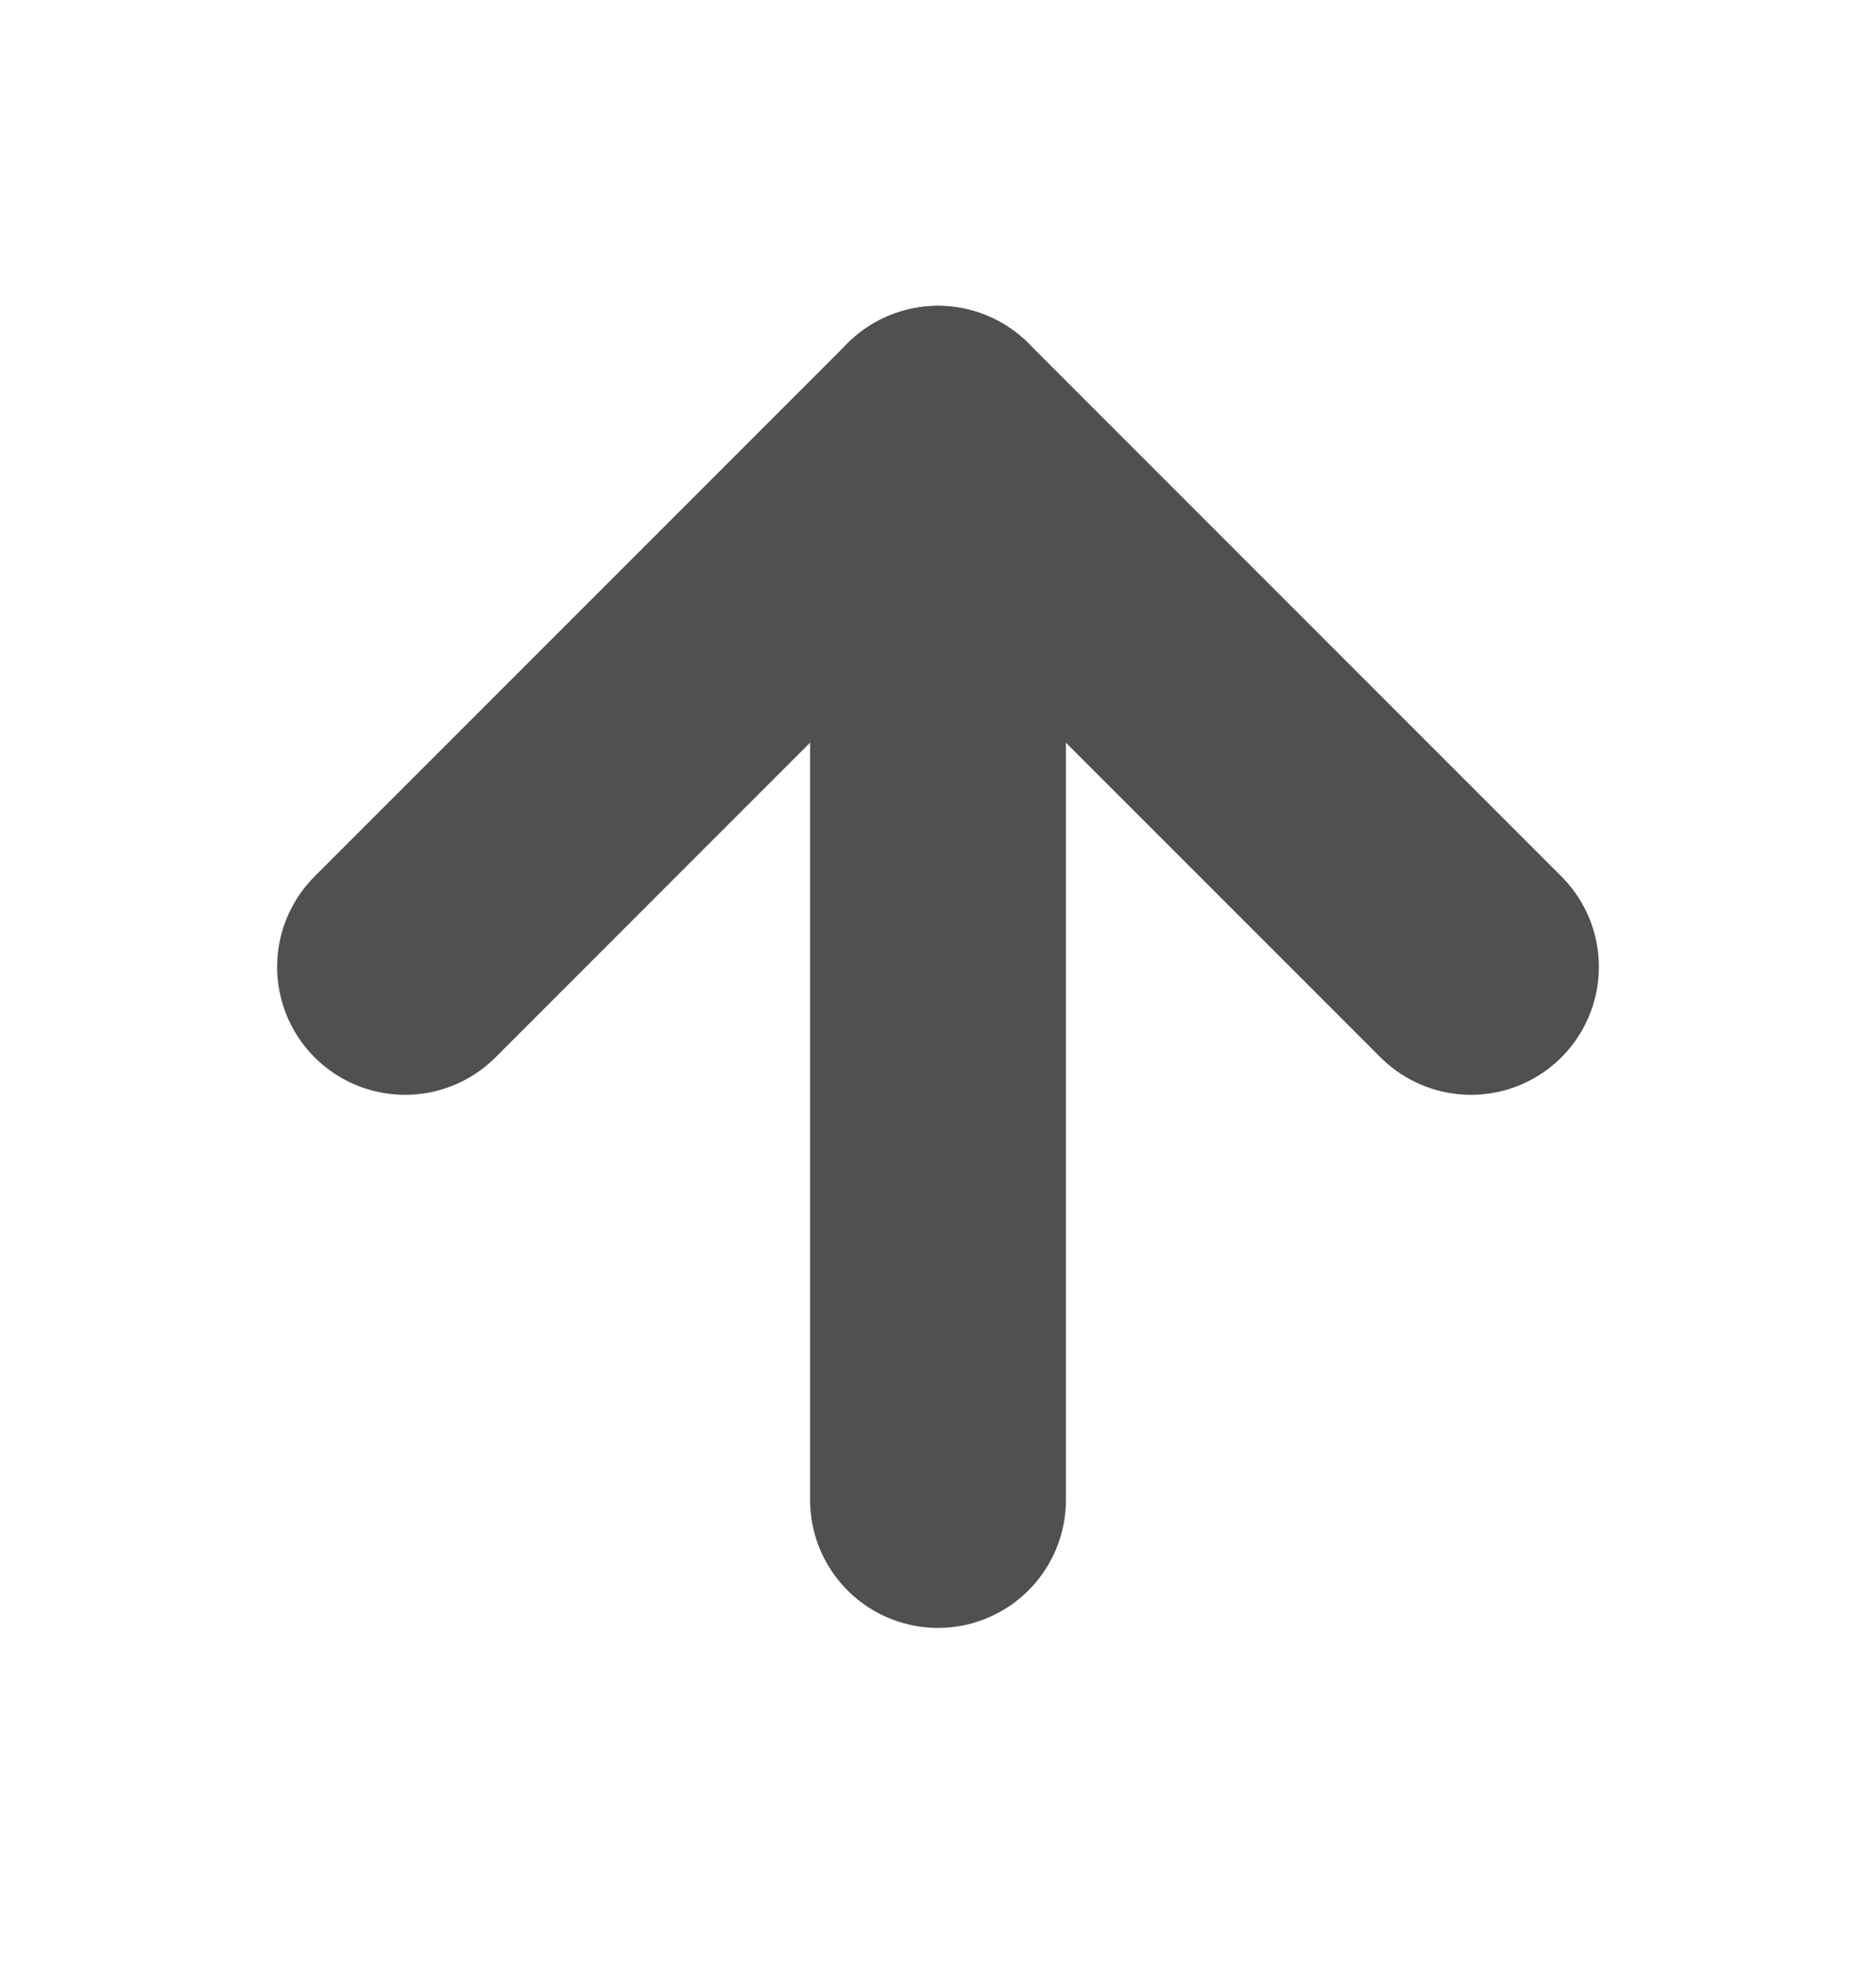 <svg width="22" height="23" viewBox="0 0 22 23" fill="none" xmlns="http://www.w3.org/2000/svg">
<path d="M11 17.586L11 5.086" stroke="#505050" stroke-width="3" stroke-linecap="round" stroke-linejoin="round"/>
<path d="M4.75 11.336L11 5.086L17.25 11.336" stroke="#505050" stroke-width="3" stroke-linecap="round" stroke-linejoin="round"/>
</svg>
